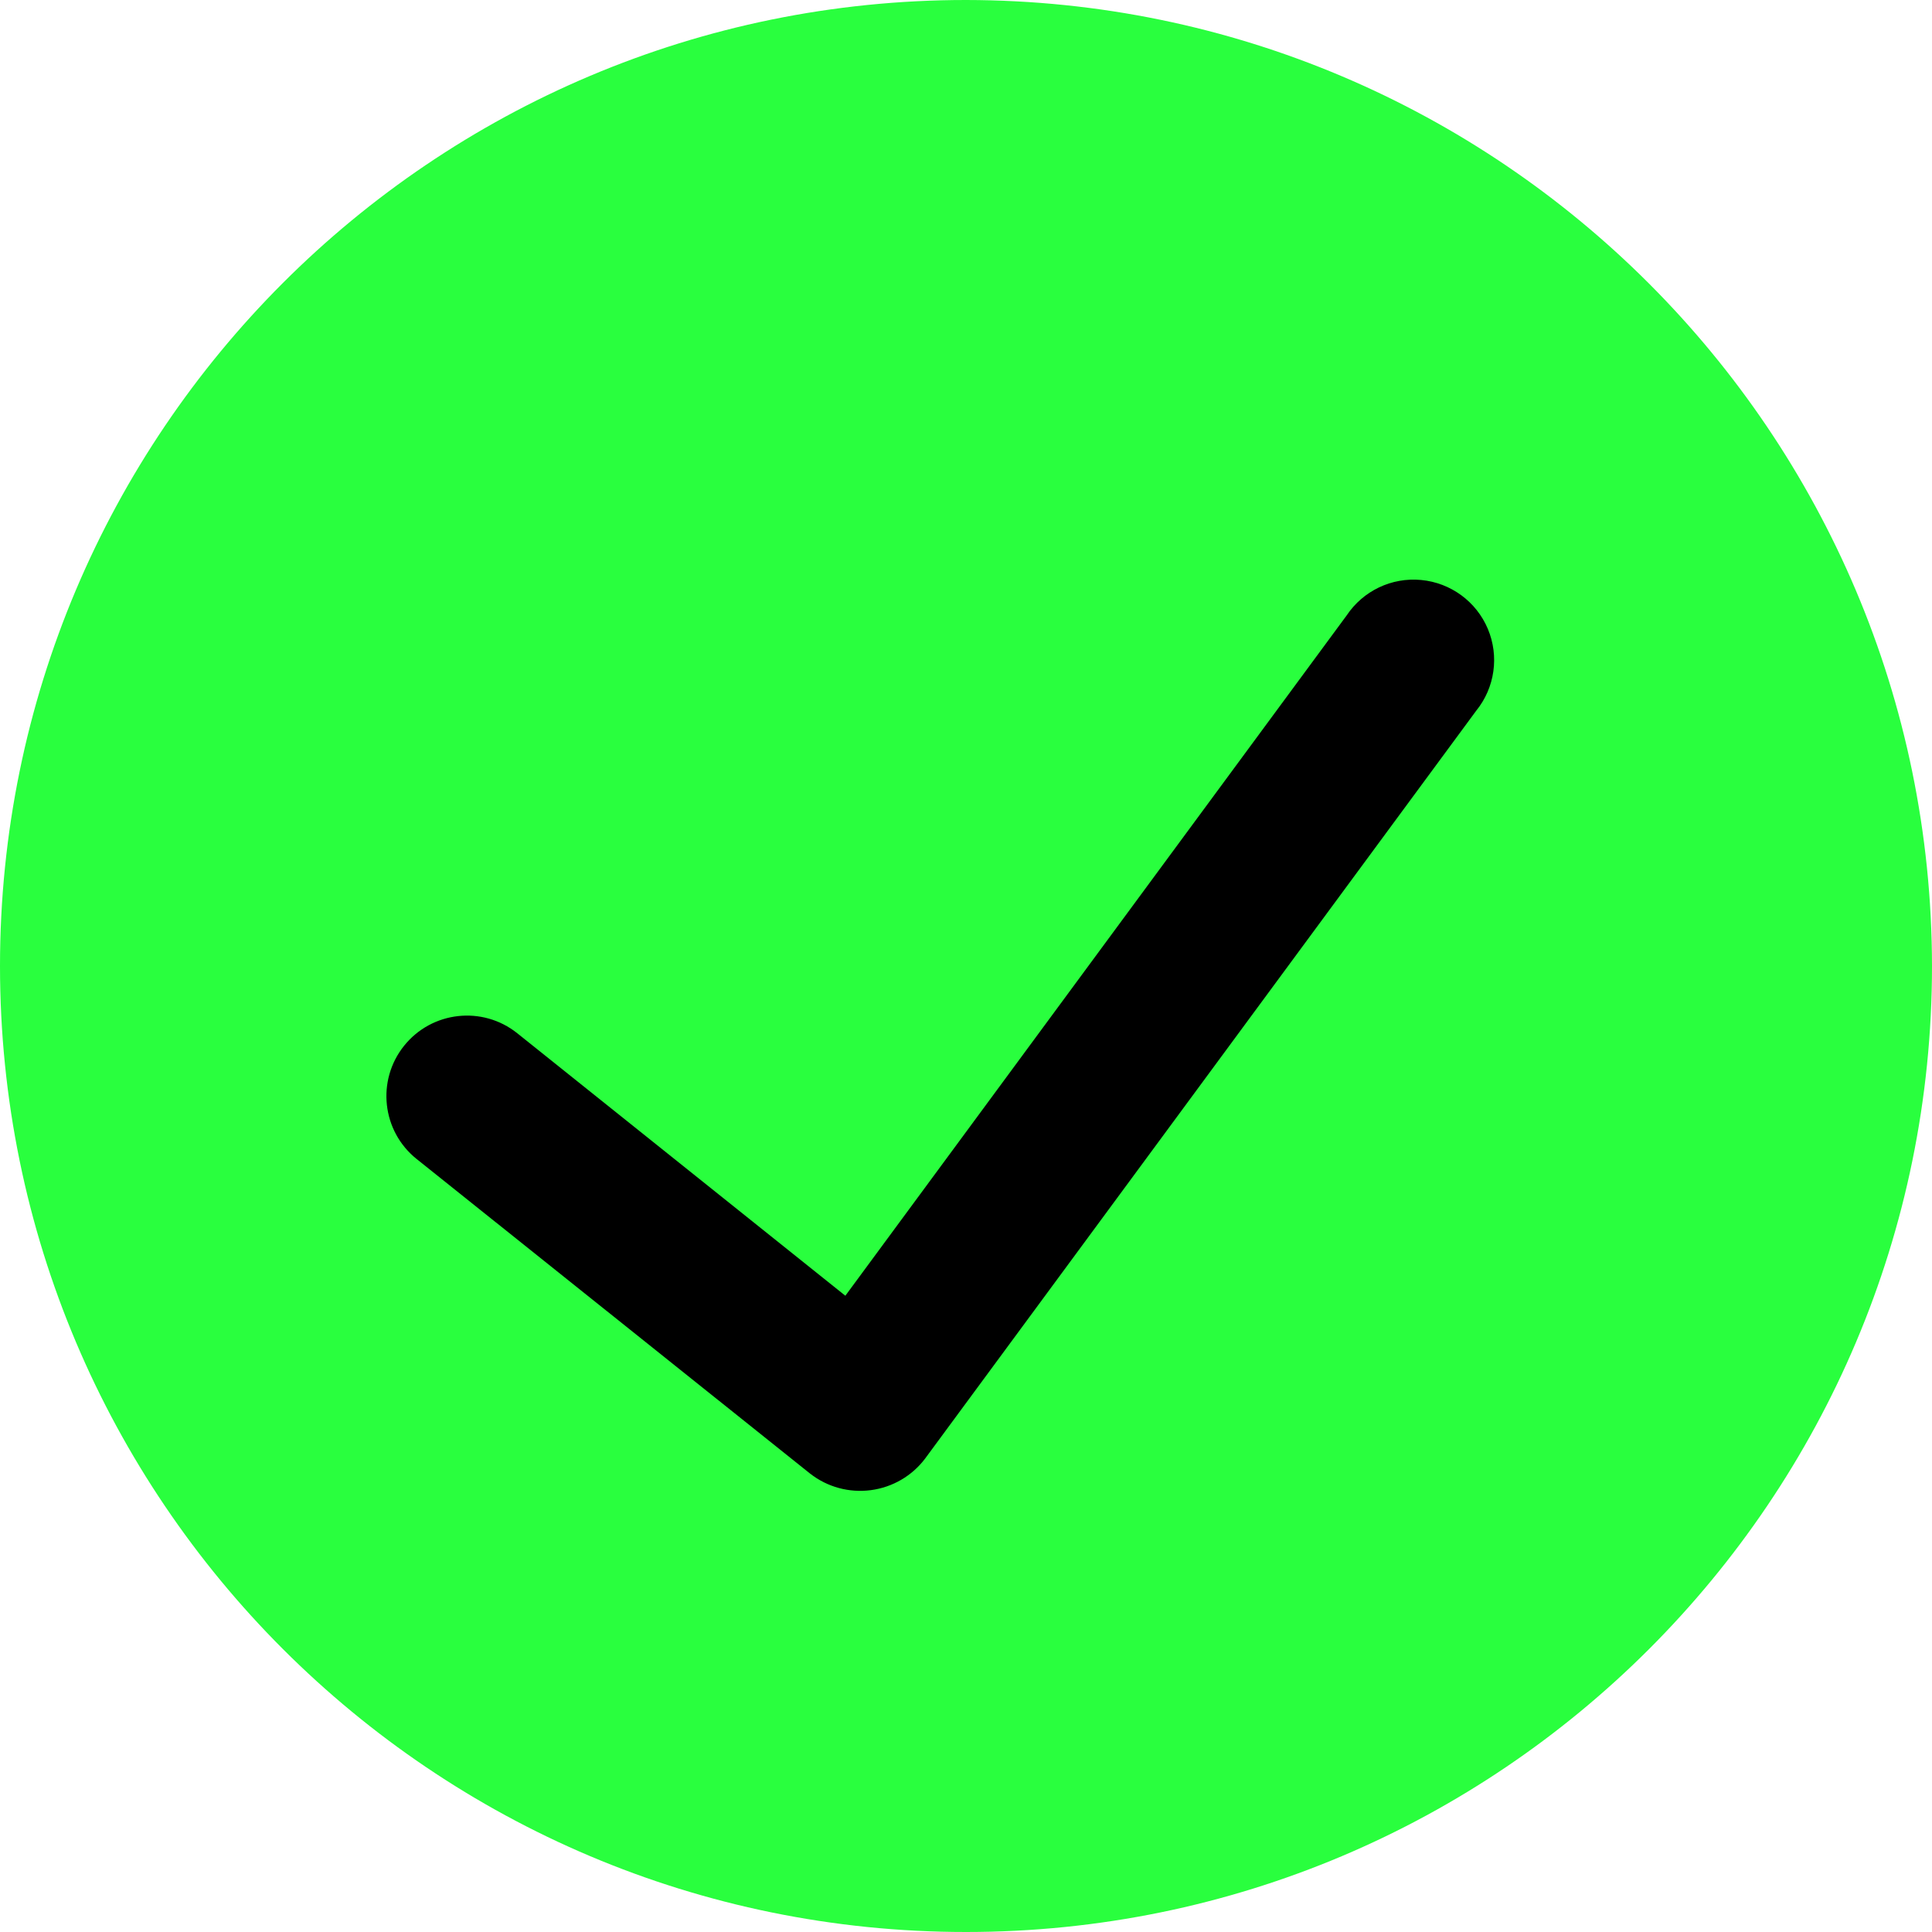 <svg width="40" height="40" viewBox="0 0 40 40" fill="none" xmlns="http://www.w3.org/2000/svg">
<g id="Group 37351">
<path id="Shape" d="M20 0C8.954 0 0 8.954 0 20C0 31.046 8.954 40 20 40C31.046 40 40 31.046 40 20C39.987 8.96 31.04 0.013 20 0Z" fill="#29FF3E"/>
<path id="Path" d="M30.564 14.714L19.155 30.196C18.884 30.557 18.478 30.793 18.03 30.852C17.581 30.911 17.128 30.788 16.772 30.509L8.626 23.996C7.907 23.421 7.79 22.371 8.366 21.652C8.941 20.934 9.99 20.817 10.709 21.392L17.502 26.827L27.881 12.742C28.221 12.232 28.814 11.949 29.425 12.008C30.036 12.066 30.566 12.455 30.804 13.02C31.042 13.586 30.95 14.237 30.564 14.714Z" fill="black"/>
</g>
</svg>
